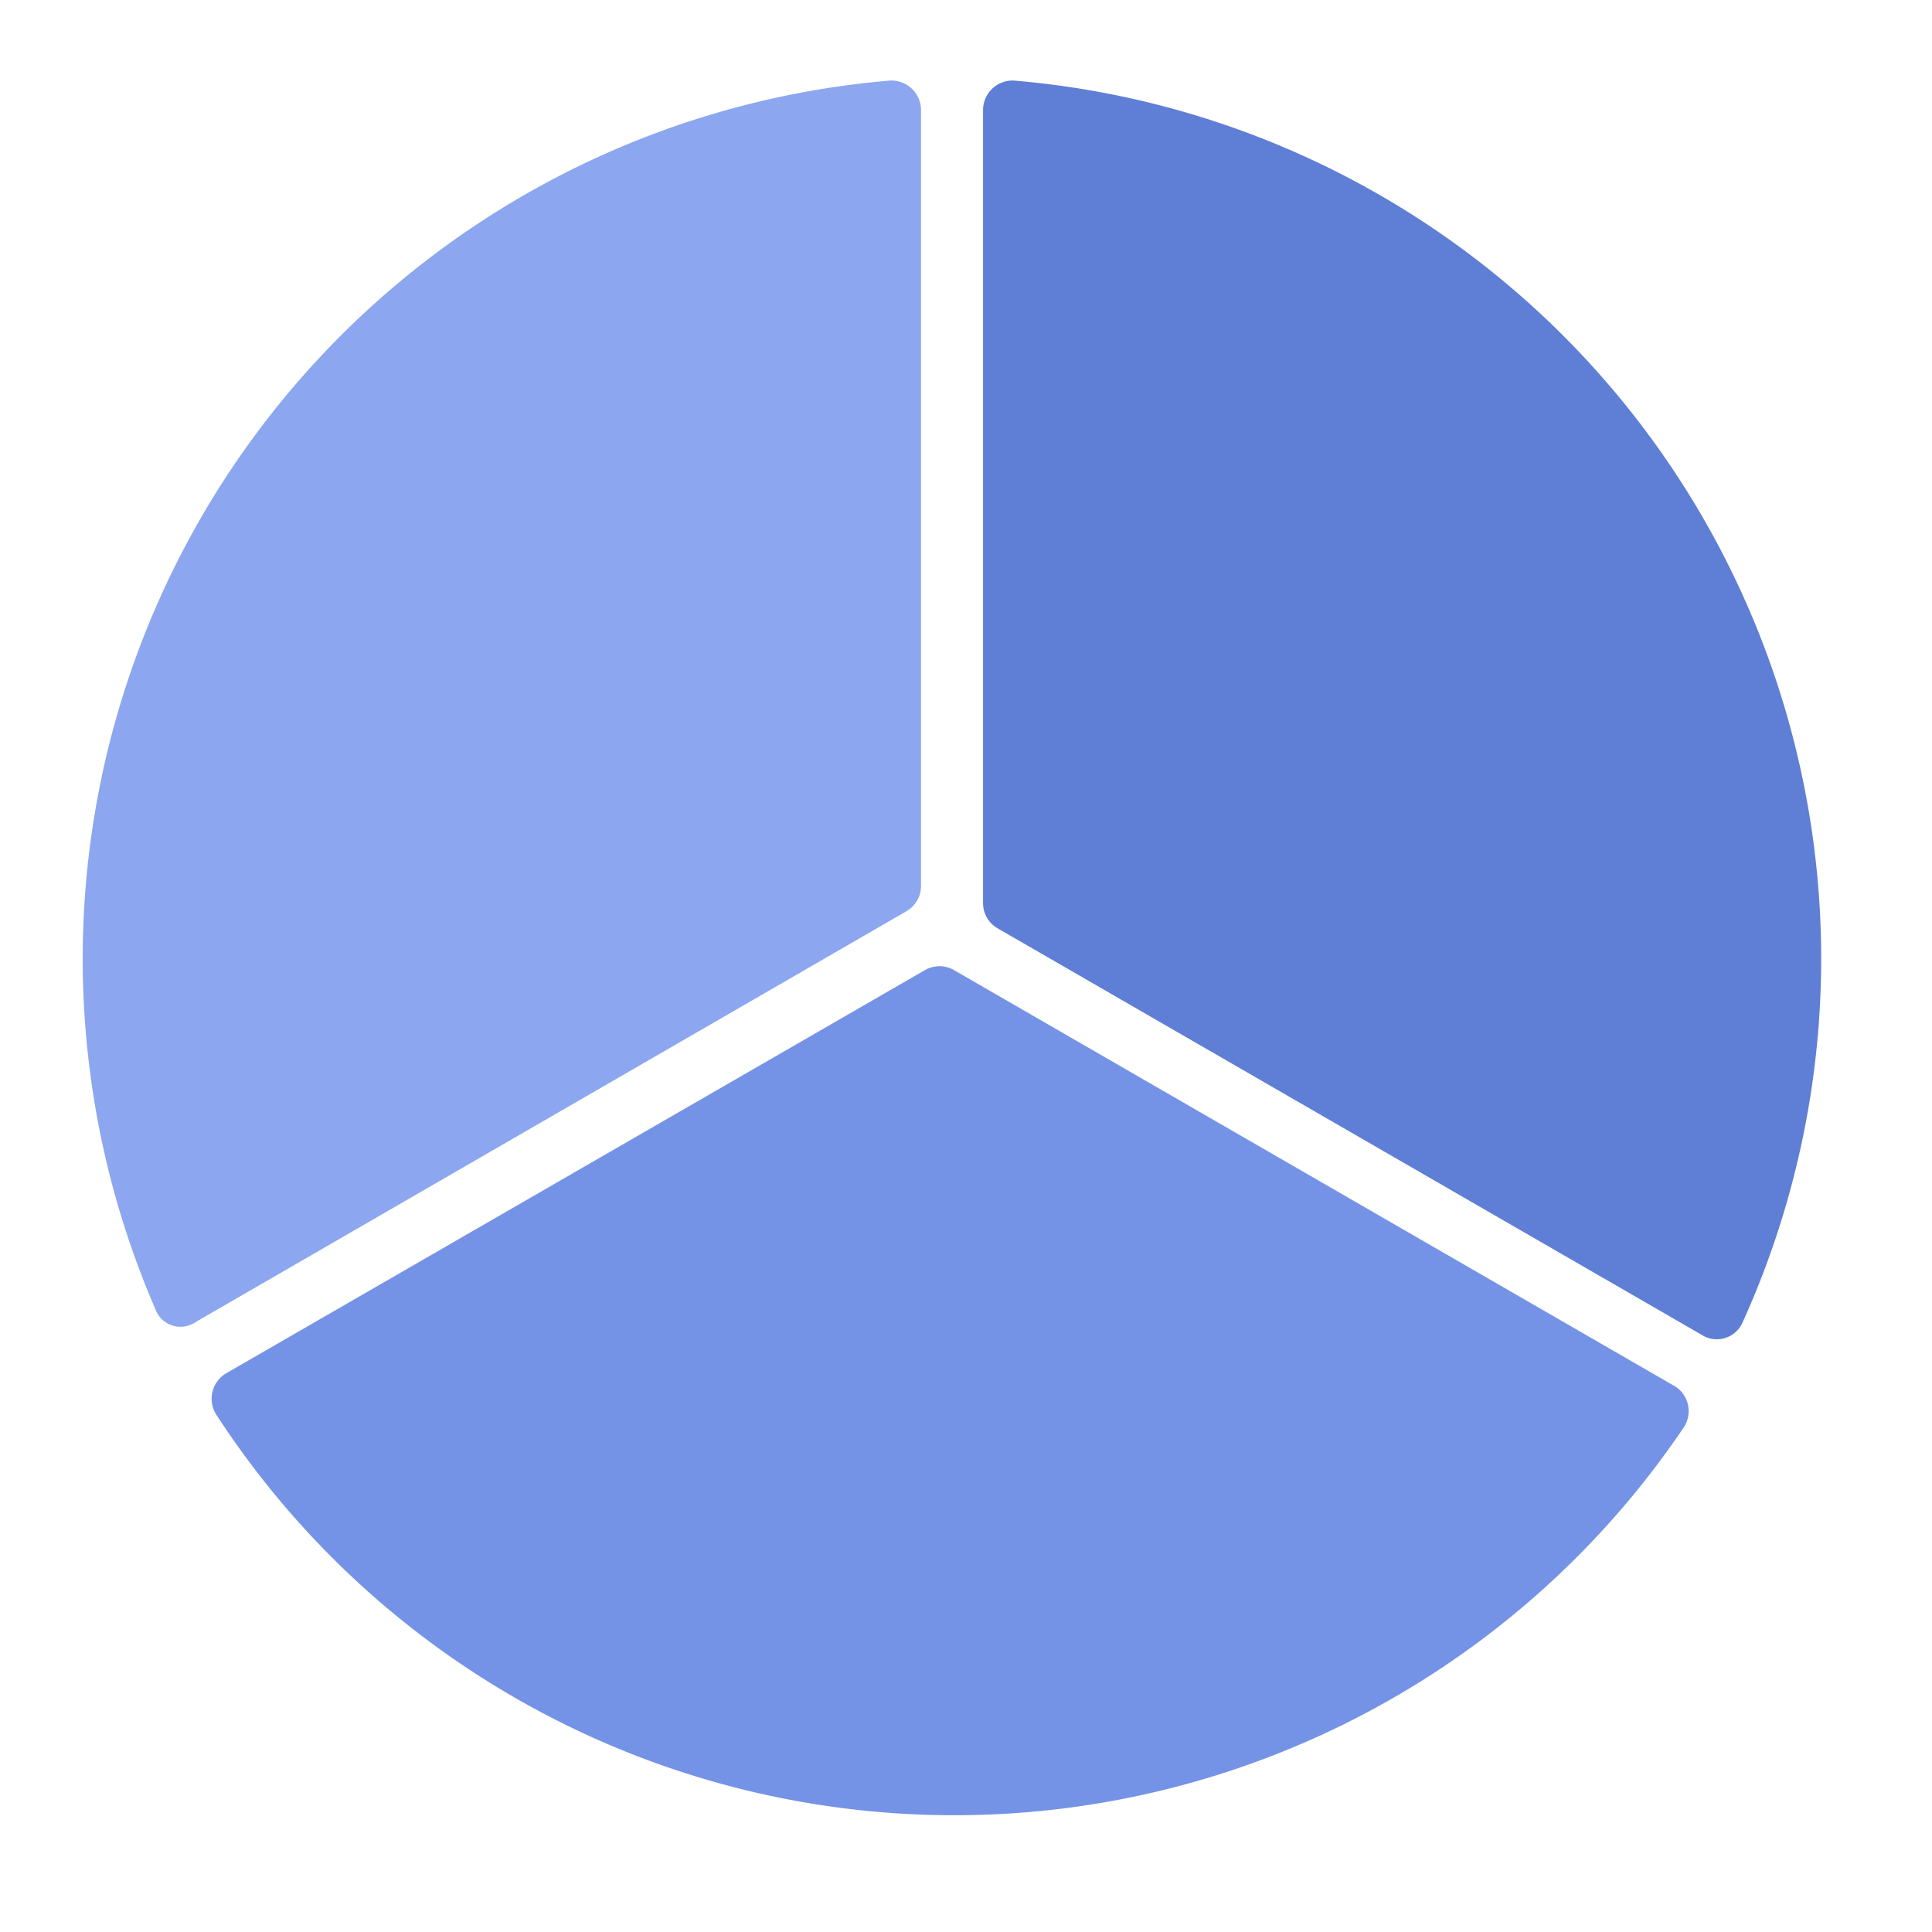 <svg xmlns="http://www.w3.org/2000/svg" width="24" height="24" viewBox="0 0 24 24">
  <g id="Analytics" transform="translate(-23 -302)">
    <rect id="Rectangle_452" data-name="Rectangle 452" width="24" height="24" transform="translate(23 302)" fill="none"/>
    <g id="Group_279" data-name="Group 279" transform="translate(-318.946 -42)">
      <path id="Path_8" data-name="Path 8" d="M24.626,37.765,15.679,32.6a.361.361,0,0,0-.361,0L6.635,37.61a.367.367,0,0,0-.125.505,10.932,10.932,0,0,0,18.238.16.367.367,0,0,0-.121-.511Z" transform="translate(338.118 323.451)" fill="#7593e6"/>
      <path id="Path_9" data-name="Path 9" d="M12.342,12.4,3.518,17.5a.333.333,0,0,1-.51-.164A10.947,10.947,0,0,1,12.137,2.082a.367.367,0,0,1,.385.36v9.647A.361.361,0,0,1,12.342,12.4Z" transform="translate(340.865 342.919)" fill="#8ca6f0"/>
      <path id="Path_10" data-name="Path 10" d="M33.385,2.082a.367.367,0,0,0-.385.36V12.3a.361.361,0,0,0,.181.313l8.748,5.051a.349.349,0,0,0,.507-.158A10.946,10.946,0,0,0,33.385,2.082Z" transform="translate(321.158 342.919)" fill="#5f7ed5"/>
    </g>
  </g>
</svg>
